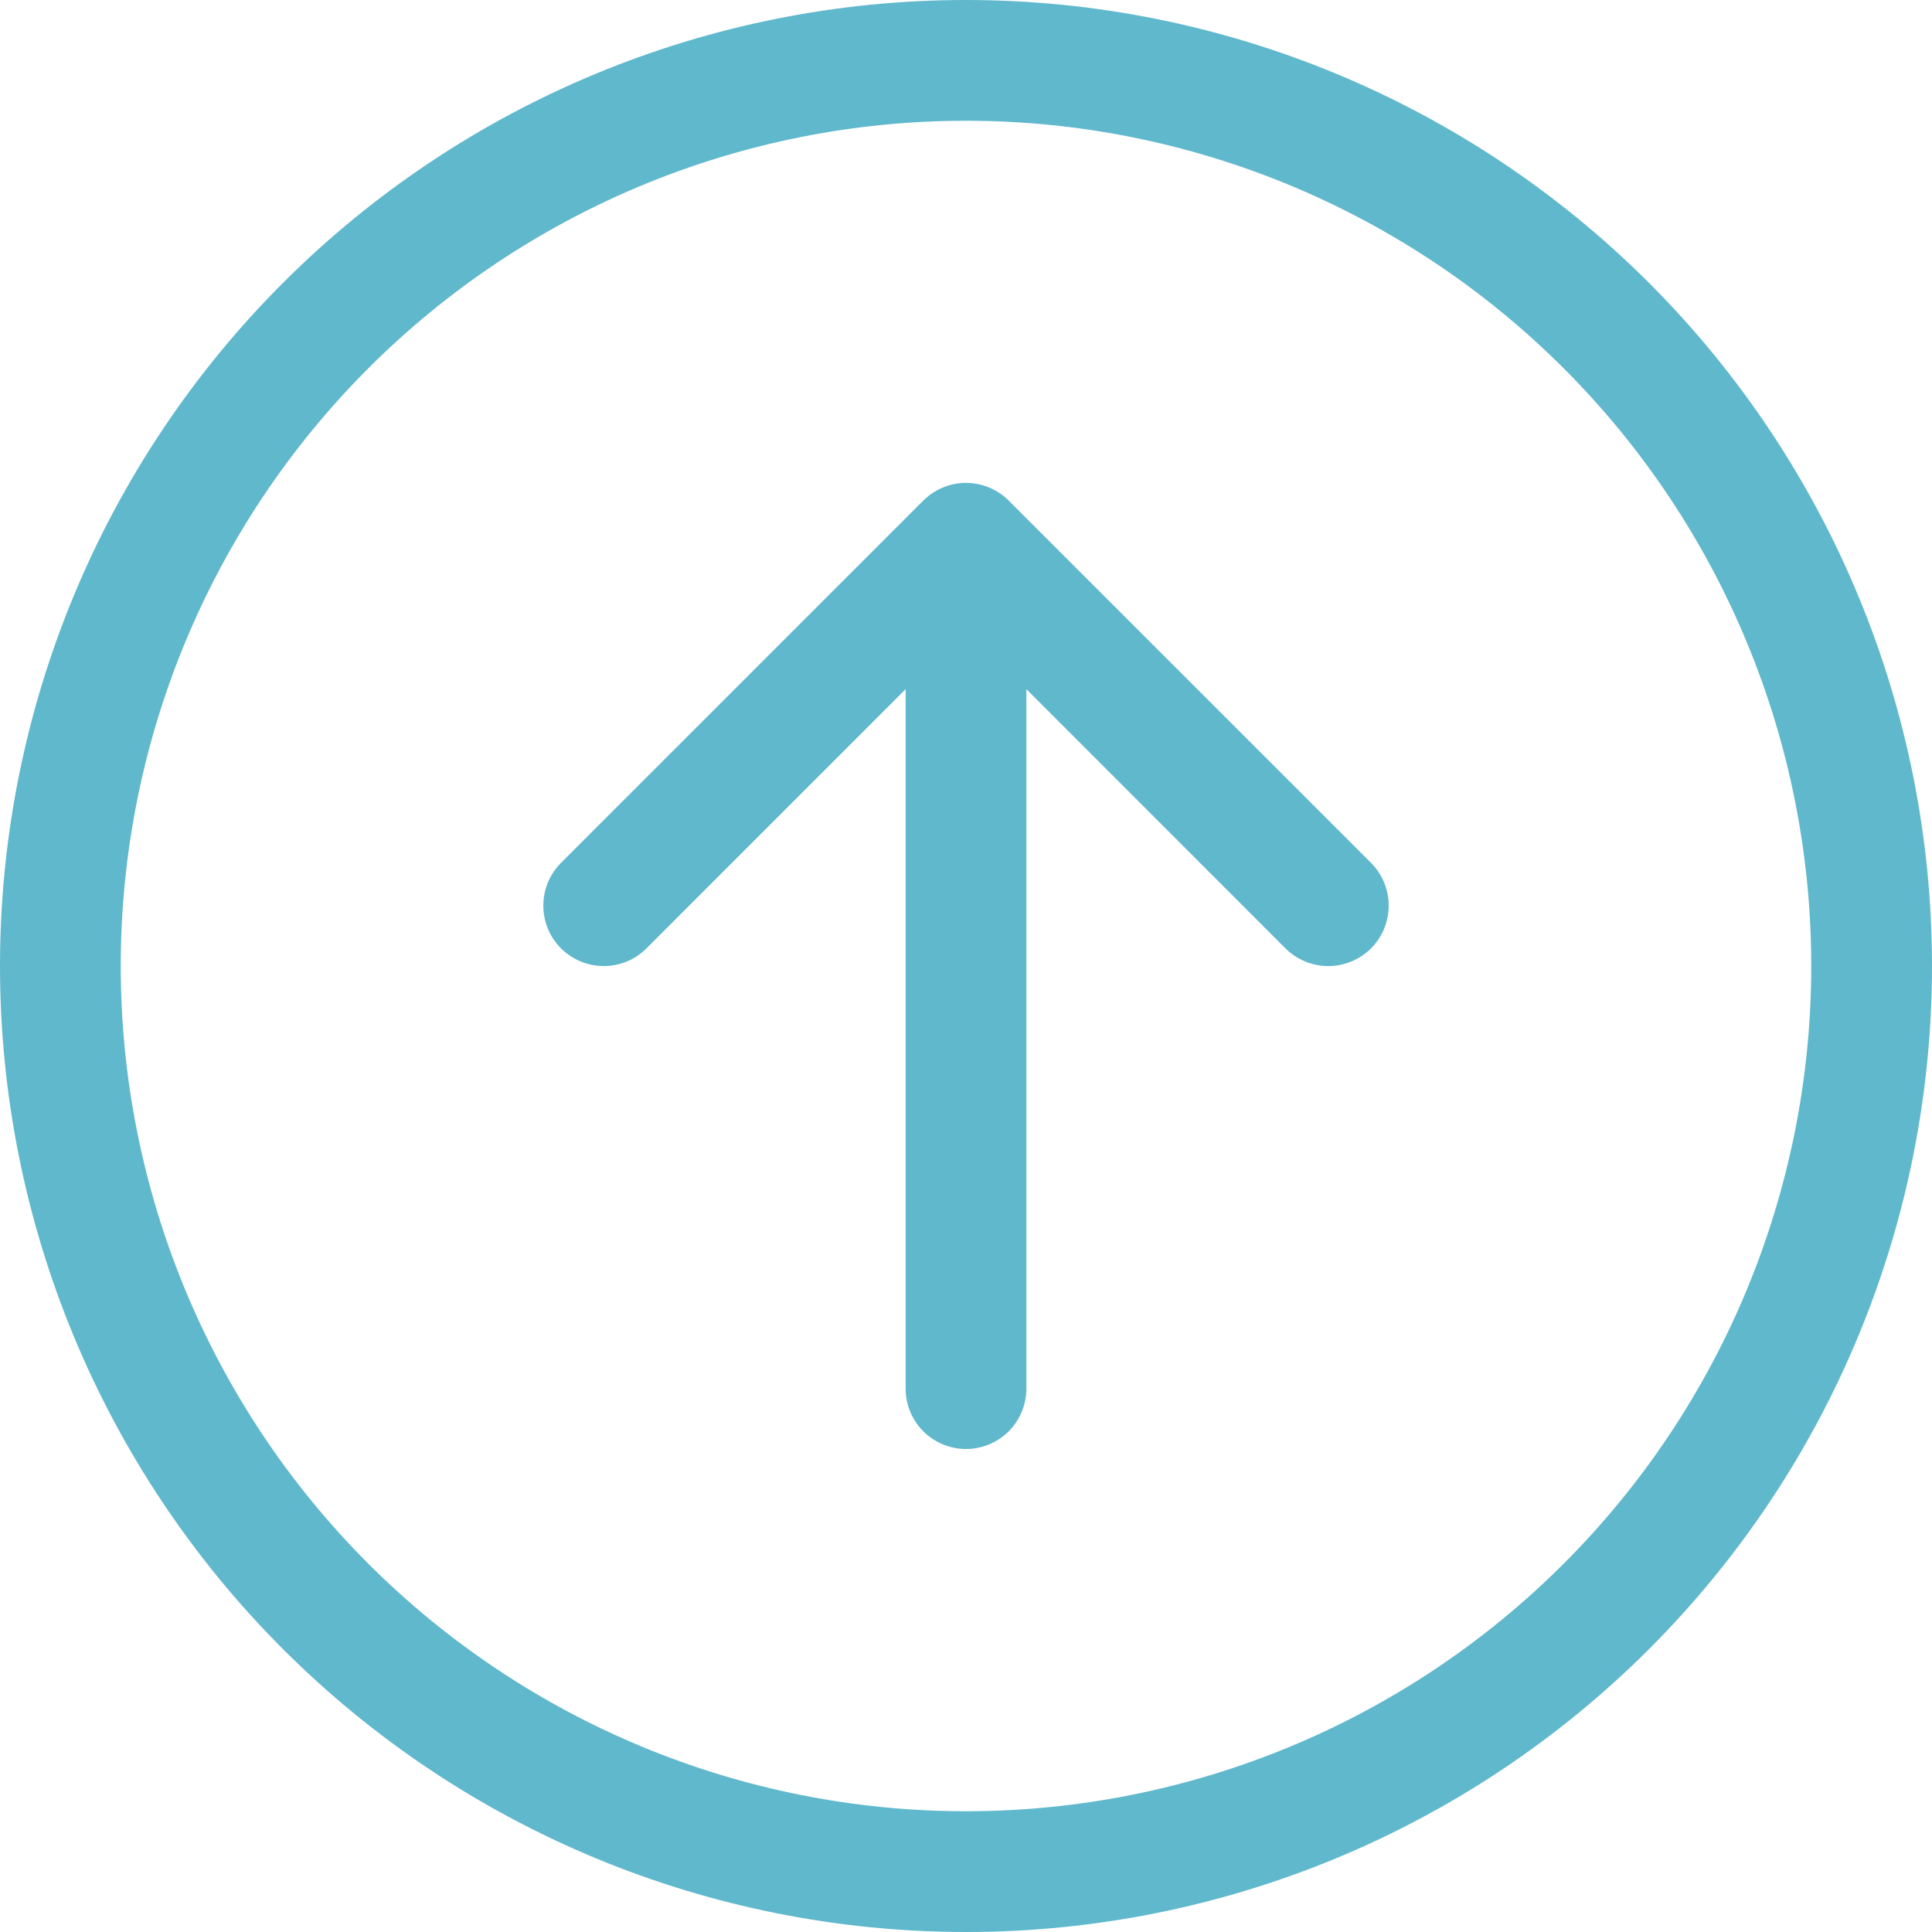 <svg width="36" height="36" viewBox="0 0 36 36" fill="none" xmlns="http://www.w3.org/2000/svg">
<g clip-path="url(#clip0_1_241)">
<path fill-rule="evenodd" clip-rule="evenodd" d="M33.75 18C33.75 13.823 32.091 9.817 29.137 6.863C26.183 3.909 22.177 2.25 18 2.25C13.823 2.25 9.817 3.909 6.863 6.863C3.909 9.817 2.25 13.823 2.25 18C2.25 22.177 3.909 26.183 6.863 29.137C9.817 32.091 13.823 33.75 18 33.75C22.177 33.75 26.183 32.091 29.137 29.137C32.091 26.183 33.75 22.177 33.75 18ZM1.57361e-06 18C1.15626e-06 13.226 1.896 8.648 5.272 5.272C8.648 1.896 13.226 1.99096e-06 18 1.57361e-06C22.774 1.15626e-06 27.352 1.896 30.728 5.272C34.104 8.648 36 13.226 36 18C36 22.774 34.104 27.352 30.728 30.728C27.352 34.104 22.774 36 18 36C13.226 36 8.648 34.104 5.272 30.728C1.896 27.352 1.99096e-06 22.774 1.57361e-06 18ZM16.875 25.875C16.875 26.173 16.994 26.459 17.204 26.671C17.416 26.881 17.702 27 18 27C18.298 27 18.584 26.881 18.796 26.671C19.006 26.459 19.125 26.173 19.125 25.875L19.125 12.841L23.953 17.672C24.165 17.883 24.451 18.001 24.75 18.001C25.049 18.001 25.335 17.883 25.547 17.672C25.758 17.46 25.876 17.174 25.876 16.875C25.876 16.576 25.758 16.29 25.547 16.078L18.797 9.329C18.692 9.224 18.568 9.141 18.431 9.084C18.294 9.027 18.148 8.998 18 8.998C17.852 8.998 17.706 9.027 17.569 9.084C17.432 9.141 17.308 9.224 17.203 9.329L10.454 16.078C10.242 16.29 10.124 16.576 10.124 16.875C10.124 17.174 10.242 17.46 10.454 17.672C10.665 17.883 10.951 18.001 11.25 18.001C11.549 18.001 11.835 17.883 12.046 17.672L16.875 12.841L16.875 25.875Z" fill="#60B8CC"/>
</g>
<defs>
<clipPath id="clip0_1_241">
<rect width="36" height="36" fill="white" transform="translate(36 36) rotate(180)"/>
</clipPath>
</defs>
</svg>
